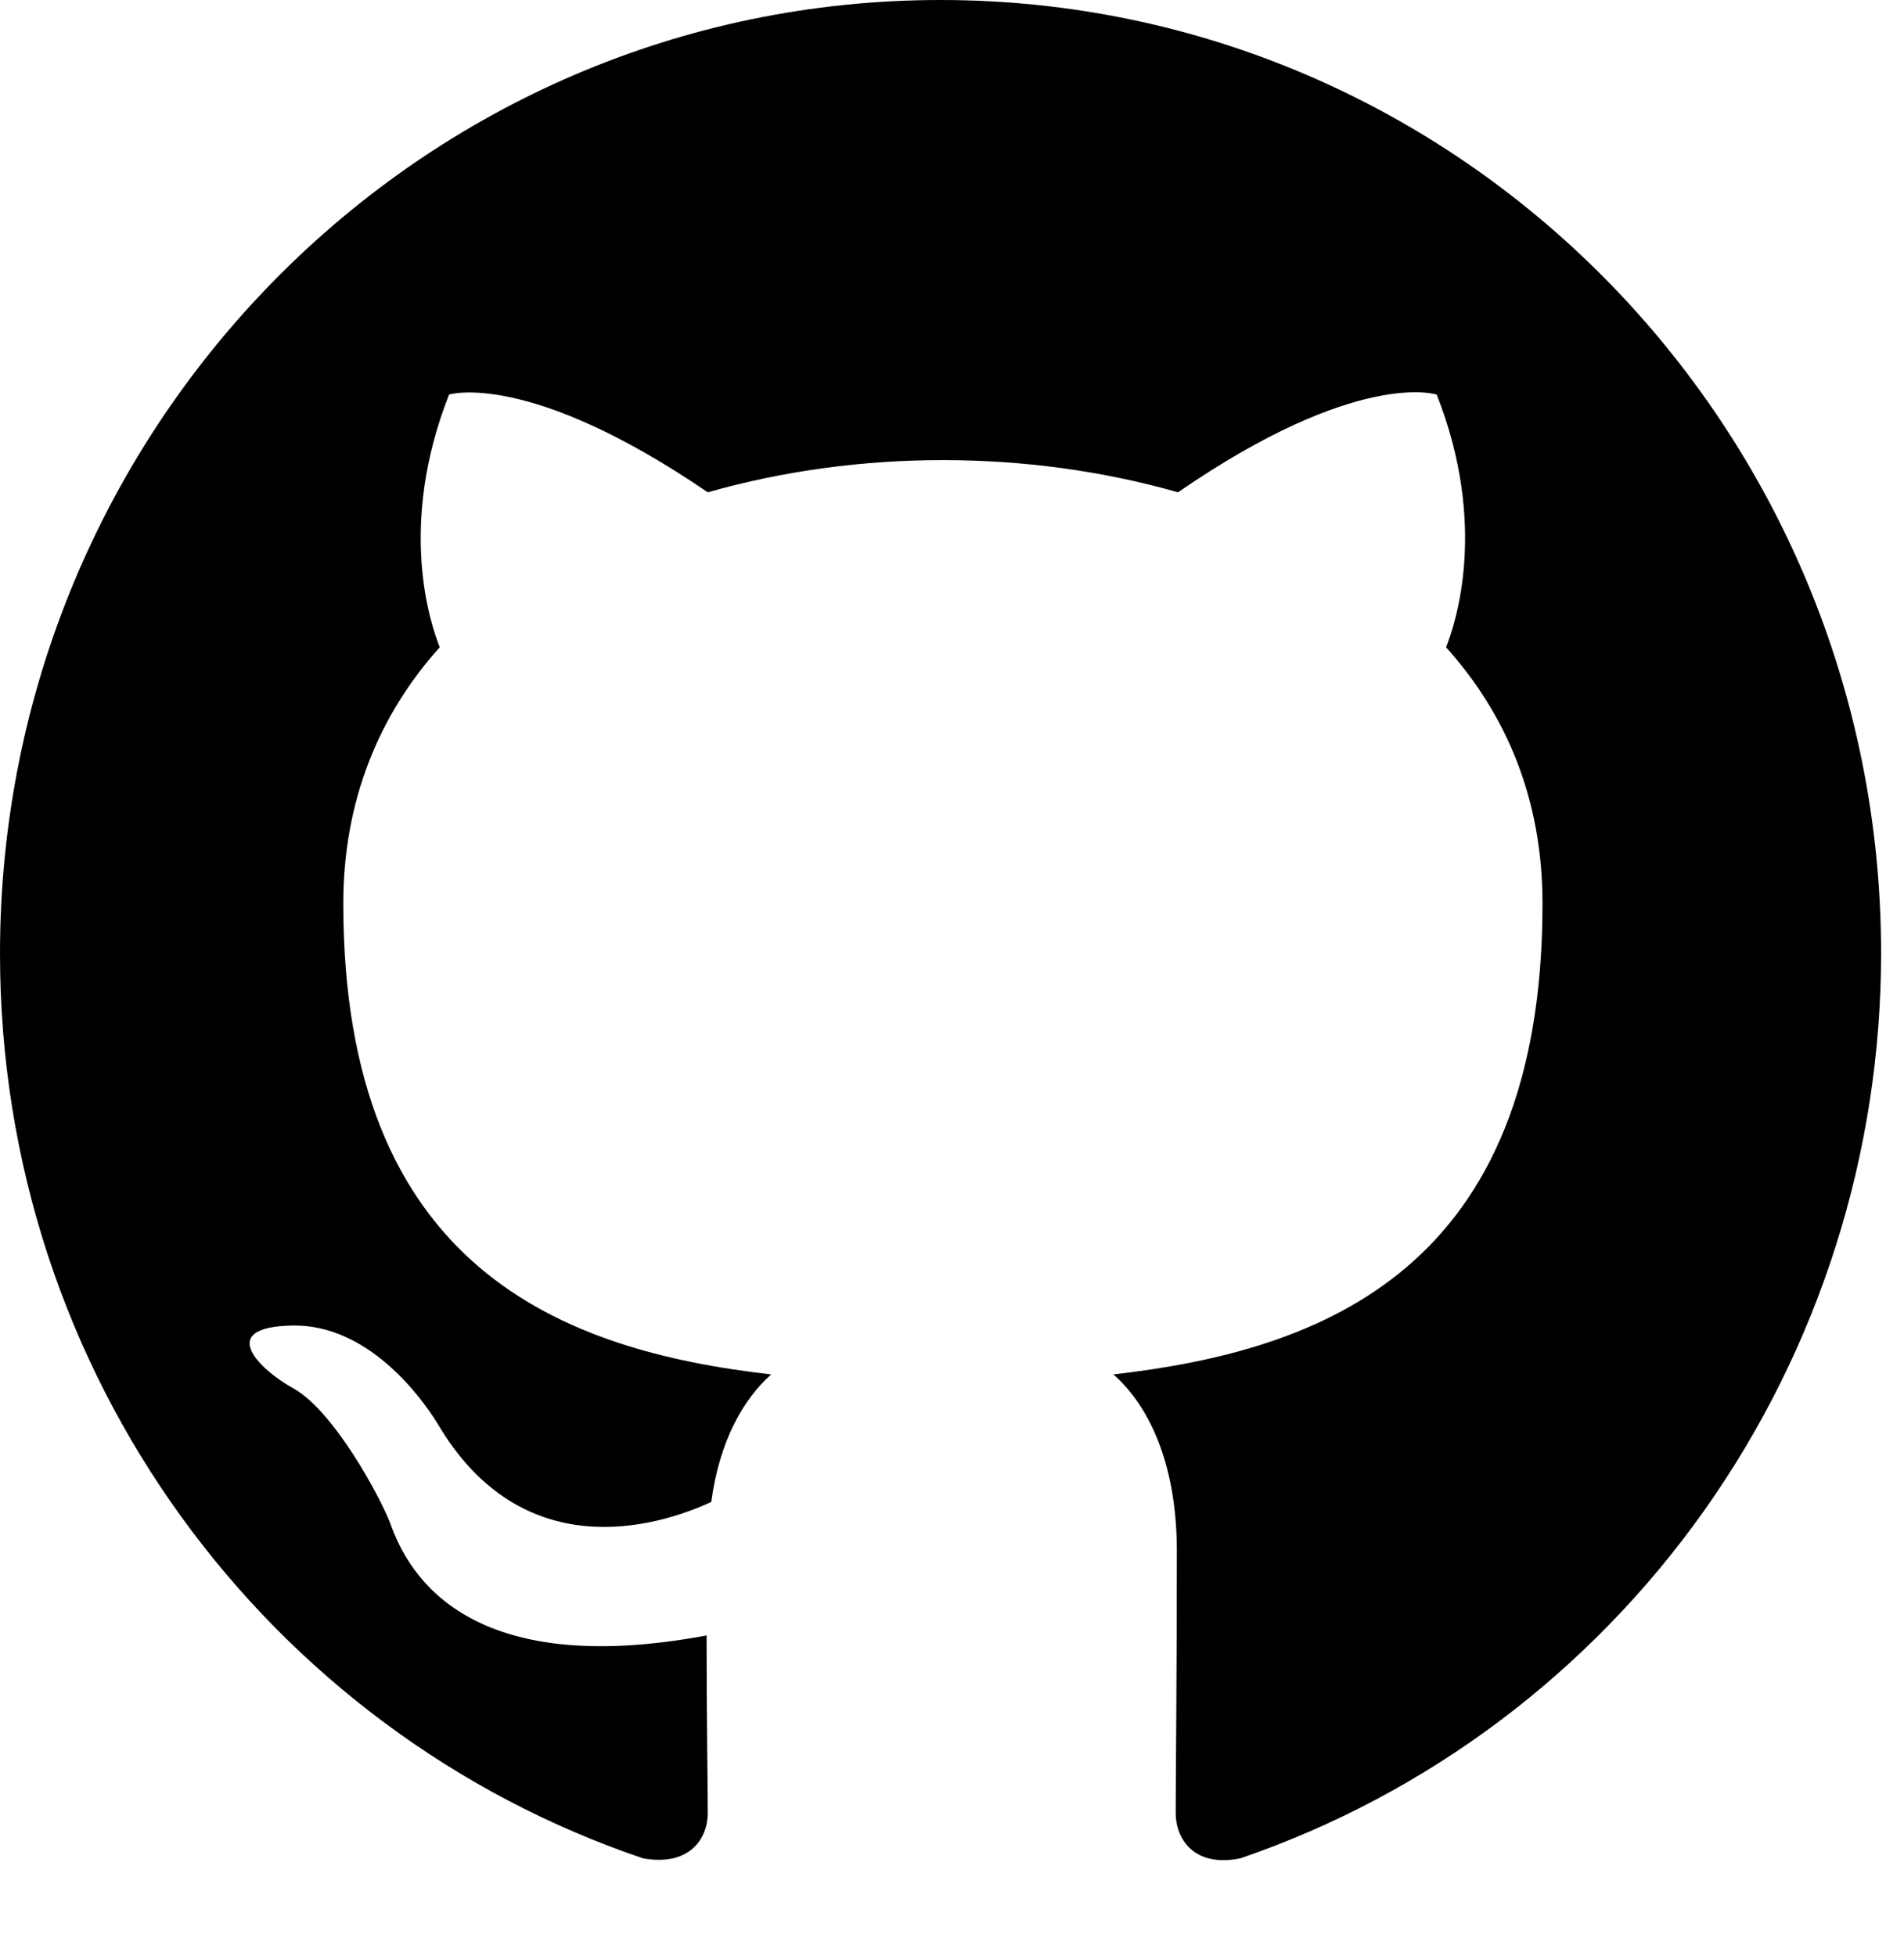 <svg width="37" height="38" viewBox="0 0 37 38" fill="none" xmlns="http://www.w3.org/2000/svg">
<g clip-path="url(#clip0_3_17)">
<path fill-rule="evenodd" clip-rule="evenodd" d="M18.277 0C8.179 0 0 8.292 0 18.529C0 26.729 5.232 33.654 12.497 36.109C13.411 36.271 13.754 35.715 13.754 35.229C13.754 34.789 13.731 33.33 13.731 31.778C9.139 32.635 7.951 30.643 7.585 29.601C7.379 29.068 6.488 27.424 5.712 26.983C5.072 26.636 4.158 25.779 5.689 25.756C7.128 25.733 8.156 27.099 8.499 27.655C10.144 30.458 12.771 29.67 13.822 29.184C13.982 27.979 14.462 27.169 14.987 26.706C10.921 26.242 6.671 24.644 6.671 17.557C6.671 15.541 7.379 13.874 8.545 12.577C8.362 12.114 7.722 10.214 8.727 7.667C8.727 7.667 10.258 7.18 13.754 9.566C15.216 9.149 16.769 8.94 18.323 8.94C19.877 8.94 21.43 9.149 22.892 9.566C26.388 7.157 27.919 7.667 27.919 7.667C28.924 10.214 28.284 12.114 28.101 12.577C29.267 13.874 29.975 15.518 29.975 17.557C29.975 24.667 25.703 26.242 21.636 26.706C22.298 27.285 22.869 28.396 22.869 30.134C22.869 32.612 22.847 34.604 22.847 35.229C22.847 35.715 23.189 36.294 24.103 36.109C27.732 34.867 30.884 32.503 33.118 29.35C35.352 26.196 36.553 22.412 36.555 18.529C36.555 8.292 28.375 0 18.277 0Z" fill="black"/>
</g>
<defs>
<clipPath id="clip0_3_17">
<rect width="36.555" height="37.059" fill="white"/>
</clipPath>
</defs>
</svg>
